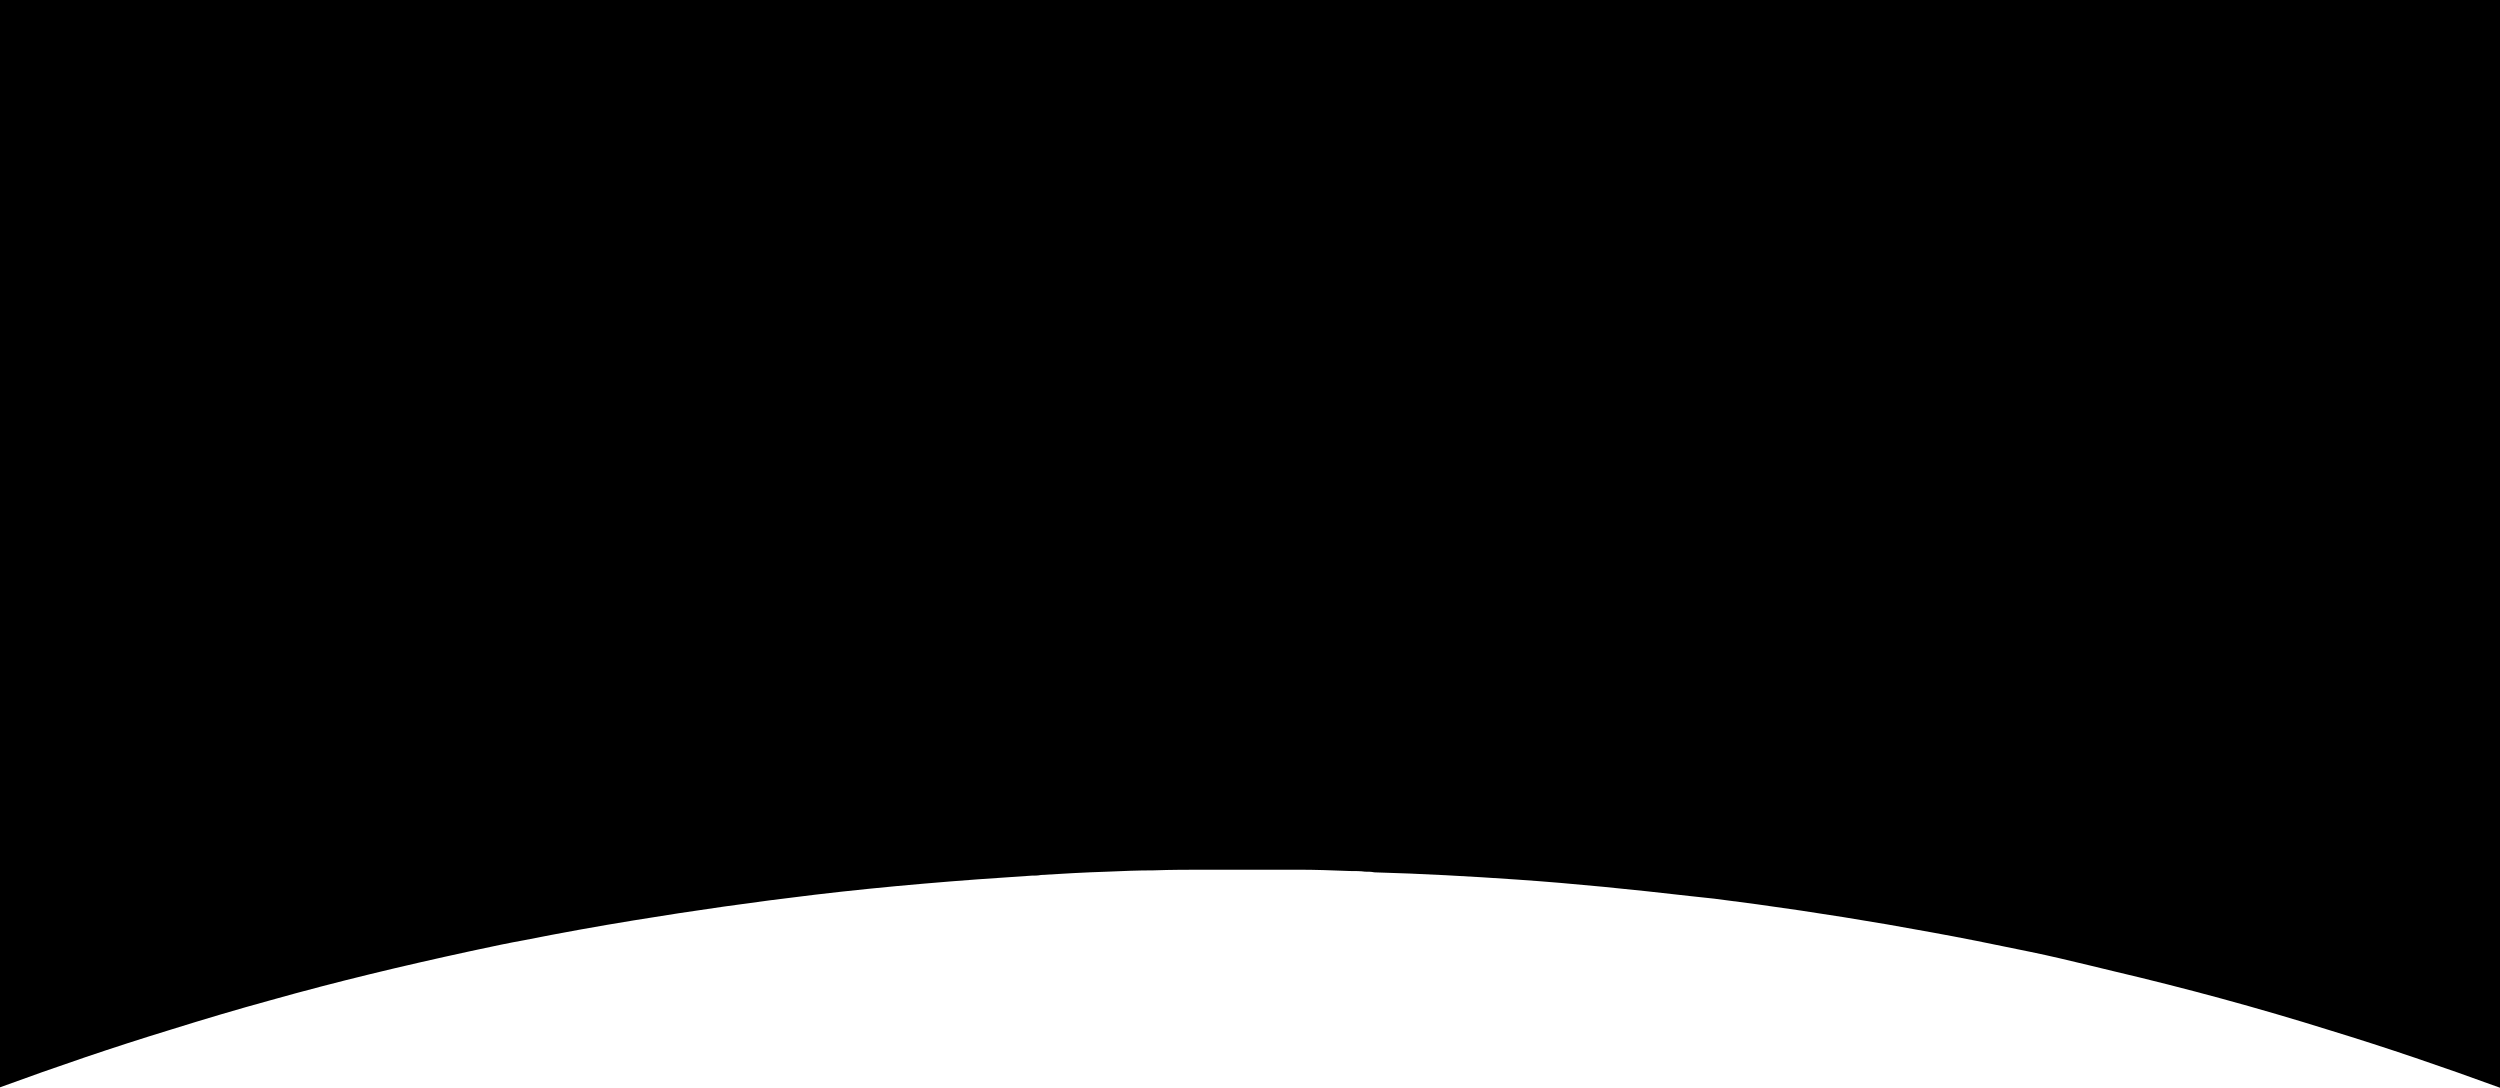 <svg viewBox="0 0 1512 658" fill="none" xmlns="http://www.w3.org/2000/svg">
<path fill-rule="evenodd" clip-rule="evenodd" d="M0 0H1512V657.859C1477.87 645.392 1443.73 633.698 1409.2 623.151C1366 609.614 1322 597.669 1278 587.318C1275.6 586.721 1273.1 586.123 1270.6 585.525C1268.1 584.928 1265.6 584.33 1263.2 583.733L1263.13 583.717C1251.55 580.935 1239.98 578.155 1228.4 575.772C1222.8 574.577 1217.3 573.482 1211.8 572.387C1206.3 571.291 1200.8 570.196 1195.2 569.001C1177.2 565.418 1159.2 562.232 1141.2 559.046C1106.4 553.077 1071.6 547.9 1036.8 543.519C1034.4 543.32 1031.9 543.022 1029.4 542.723C1026.9 542.424 1024.4 542.125 1022 541.927C987.199 537.945 952.399 534.363 917.598 531.973C888.798 529.982 859.998 528.39 831.198 527.592C829.201 527.195 827.599 527.195 825.599 527.195C822.8 526.796 819.599 526.796 816.398 526.796L815.08 526.745C805.153 526.366 795.559 526 785.601 526H755.998H730.001C719.198 526 708.398 526 697.599 526.4C688 526.4 678.799 526.796 669.601 527.195C656.4 527.591 642.801 528.39 629.6 529.186C627.6 529.582 626.001 529.582 624.001 529.582C580.401 532.369 536.4 535.954 492.8 541.131C456 545.51 419.6 550.686 383.198 556.659C361.201 560.241 339.2 564.223 317.2 568.604C307.63 570.305 298.353 572.295 288.871 574.33C287.255 574.677 285.632 575.025 284.001 575.373C243.599 584.132 203.6 593.687 164 604.837C143.6 610.41 123.6 616.383 103.2 622.755C68.539 633.34 34.267 645.084 0 657.606V0Z" fill="black"/>
</svg>
